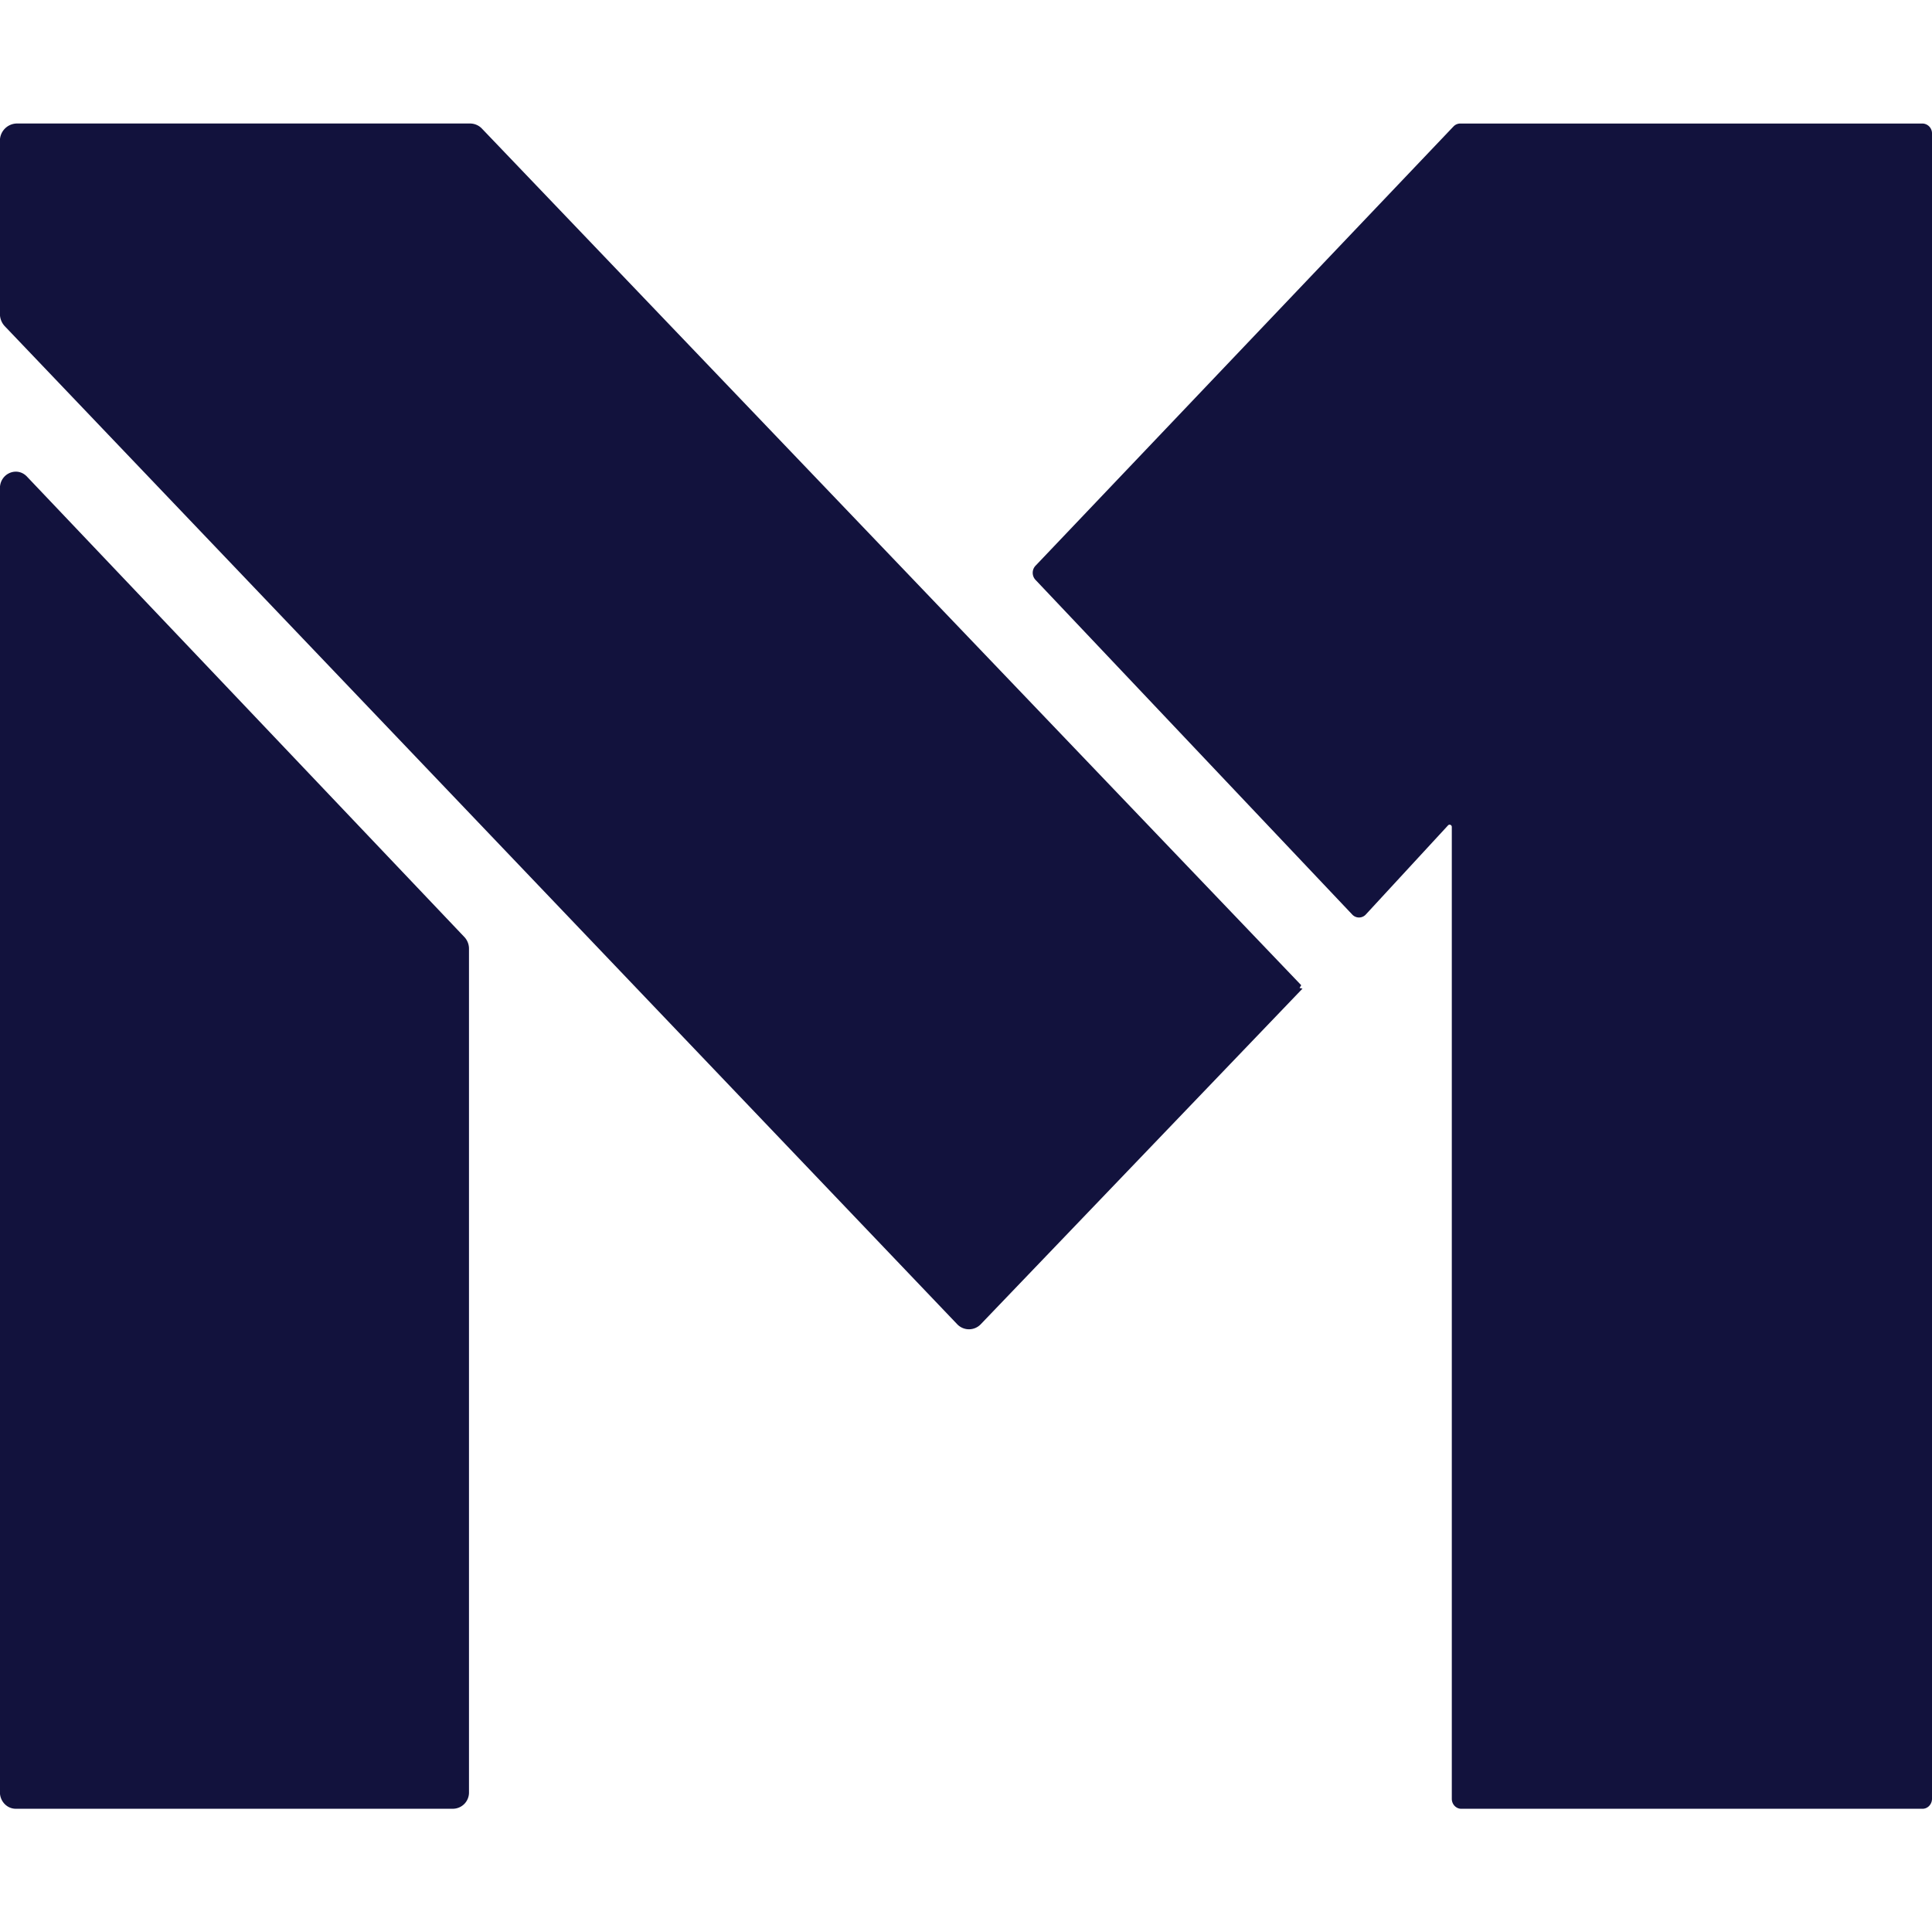 <svg xmlns="http://www.w3.org/2000/svg" viewBox="0 0.11 67 58.44" height="1em" width="1em">
  <g fill="#12123d">
    <path d="M16.304.113H.58a.597.597 0 0 0-.583.61v5.99c0 .162.061.317.17.431L33.192 41.75a.564.564 0 0 0 .823 0l11.154-11.635-.101-.024.057-.095L16.714.291a.57.57 0 0 0-.41-.178"/>
    <path d="M50.407.214 35.91 15.45a.358.358 0 0 0 0 .489l10.984 11.606a.32.32 0 0 0 .473-.003l2.85-3.089c.047-.05.13-.016.13.055V58.21c0 .192.147.347.33.347H66.67c.182 0 .33-.155.33-.347V.46a.339.339 0 0 0-.33-.346H50.64a.322.322 0 0 0-.233.101M.546 58.556h15.169a.562.562 0 0 0 .549-.576V28.73a.589.589 0 0 0-.16-.405L.934 12.357c-.345-.363-.937-.107-.937.406V57.98c0 .318.246.576.549.576"/>
  </g>
</svg>
